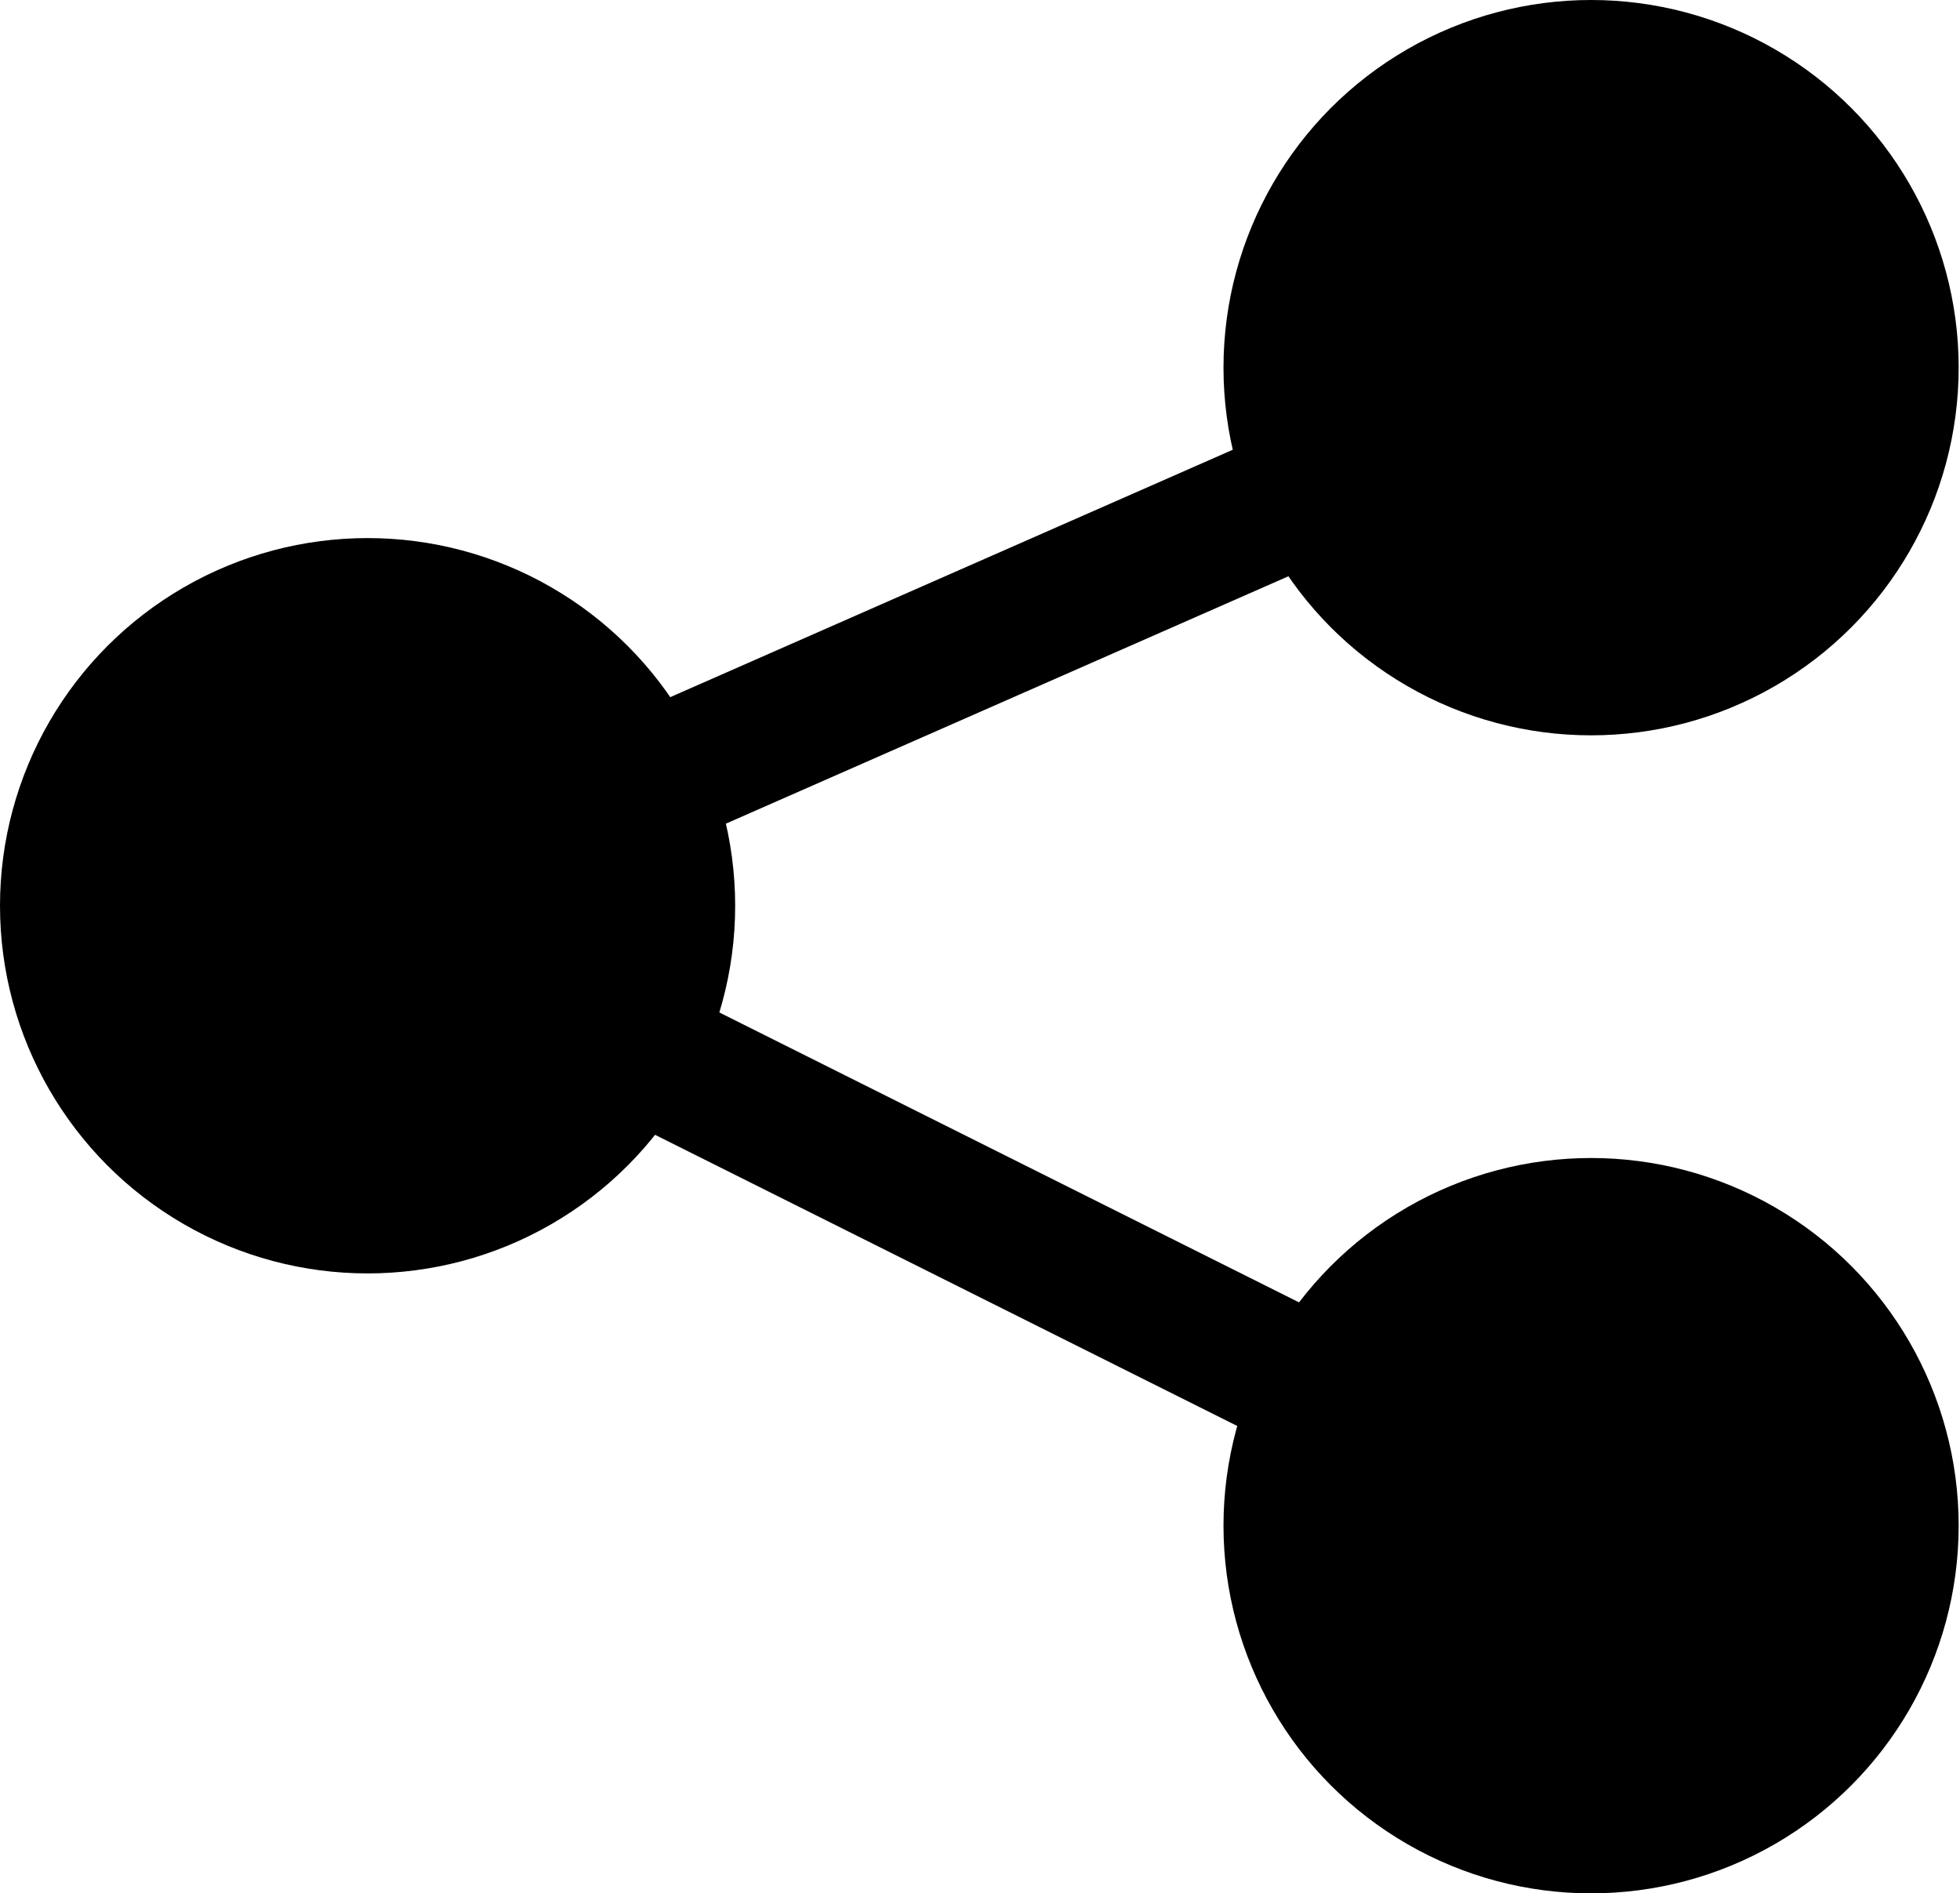 <svg xmlns="http://www.w3.org/2000/svg" viewBox="0 0 14.61 14.11"><defs><style>.cls-1{fill:none;stroke:#000;stroke-miterlimit:10;stroke-width:1.03px;}</style></defs><g id="Layer_2" data-name="Layer 2"><g id="Layer_1-2" data-name="Layer 1"><circle cx="11.86" cy="2.74" r="2.74"/><circle cx="2.74" cy="6.75" r="2.74"/><circle cx="11.86" cy="11.37" r="2.74"/><line class="cls-1" x1="2.74" y1="6.75" x2="11.86" y2="2.74"/><line class="cls-1" x1="2.62" y1="6.75" x2="11.86" y2="11.37"/></g></g></svg>